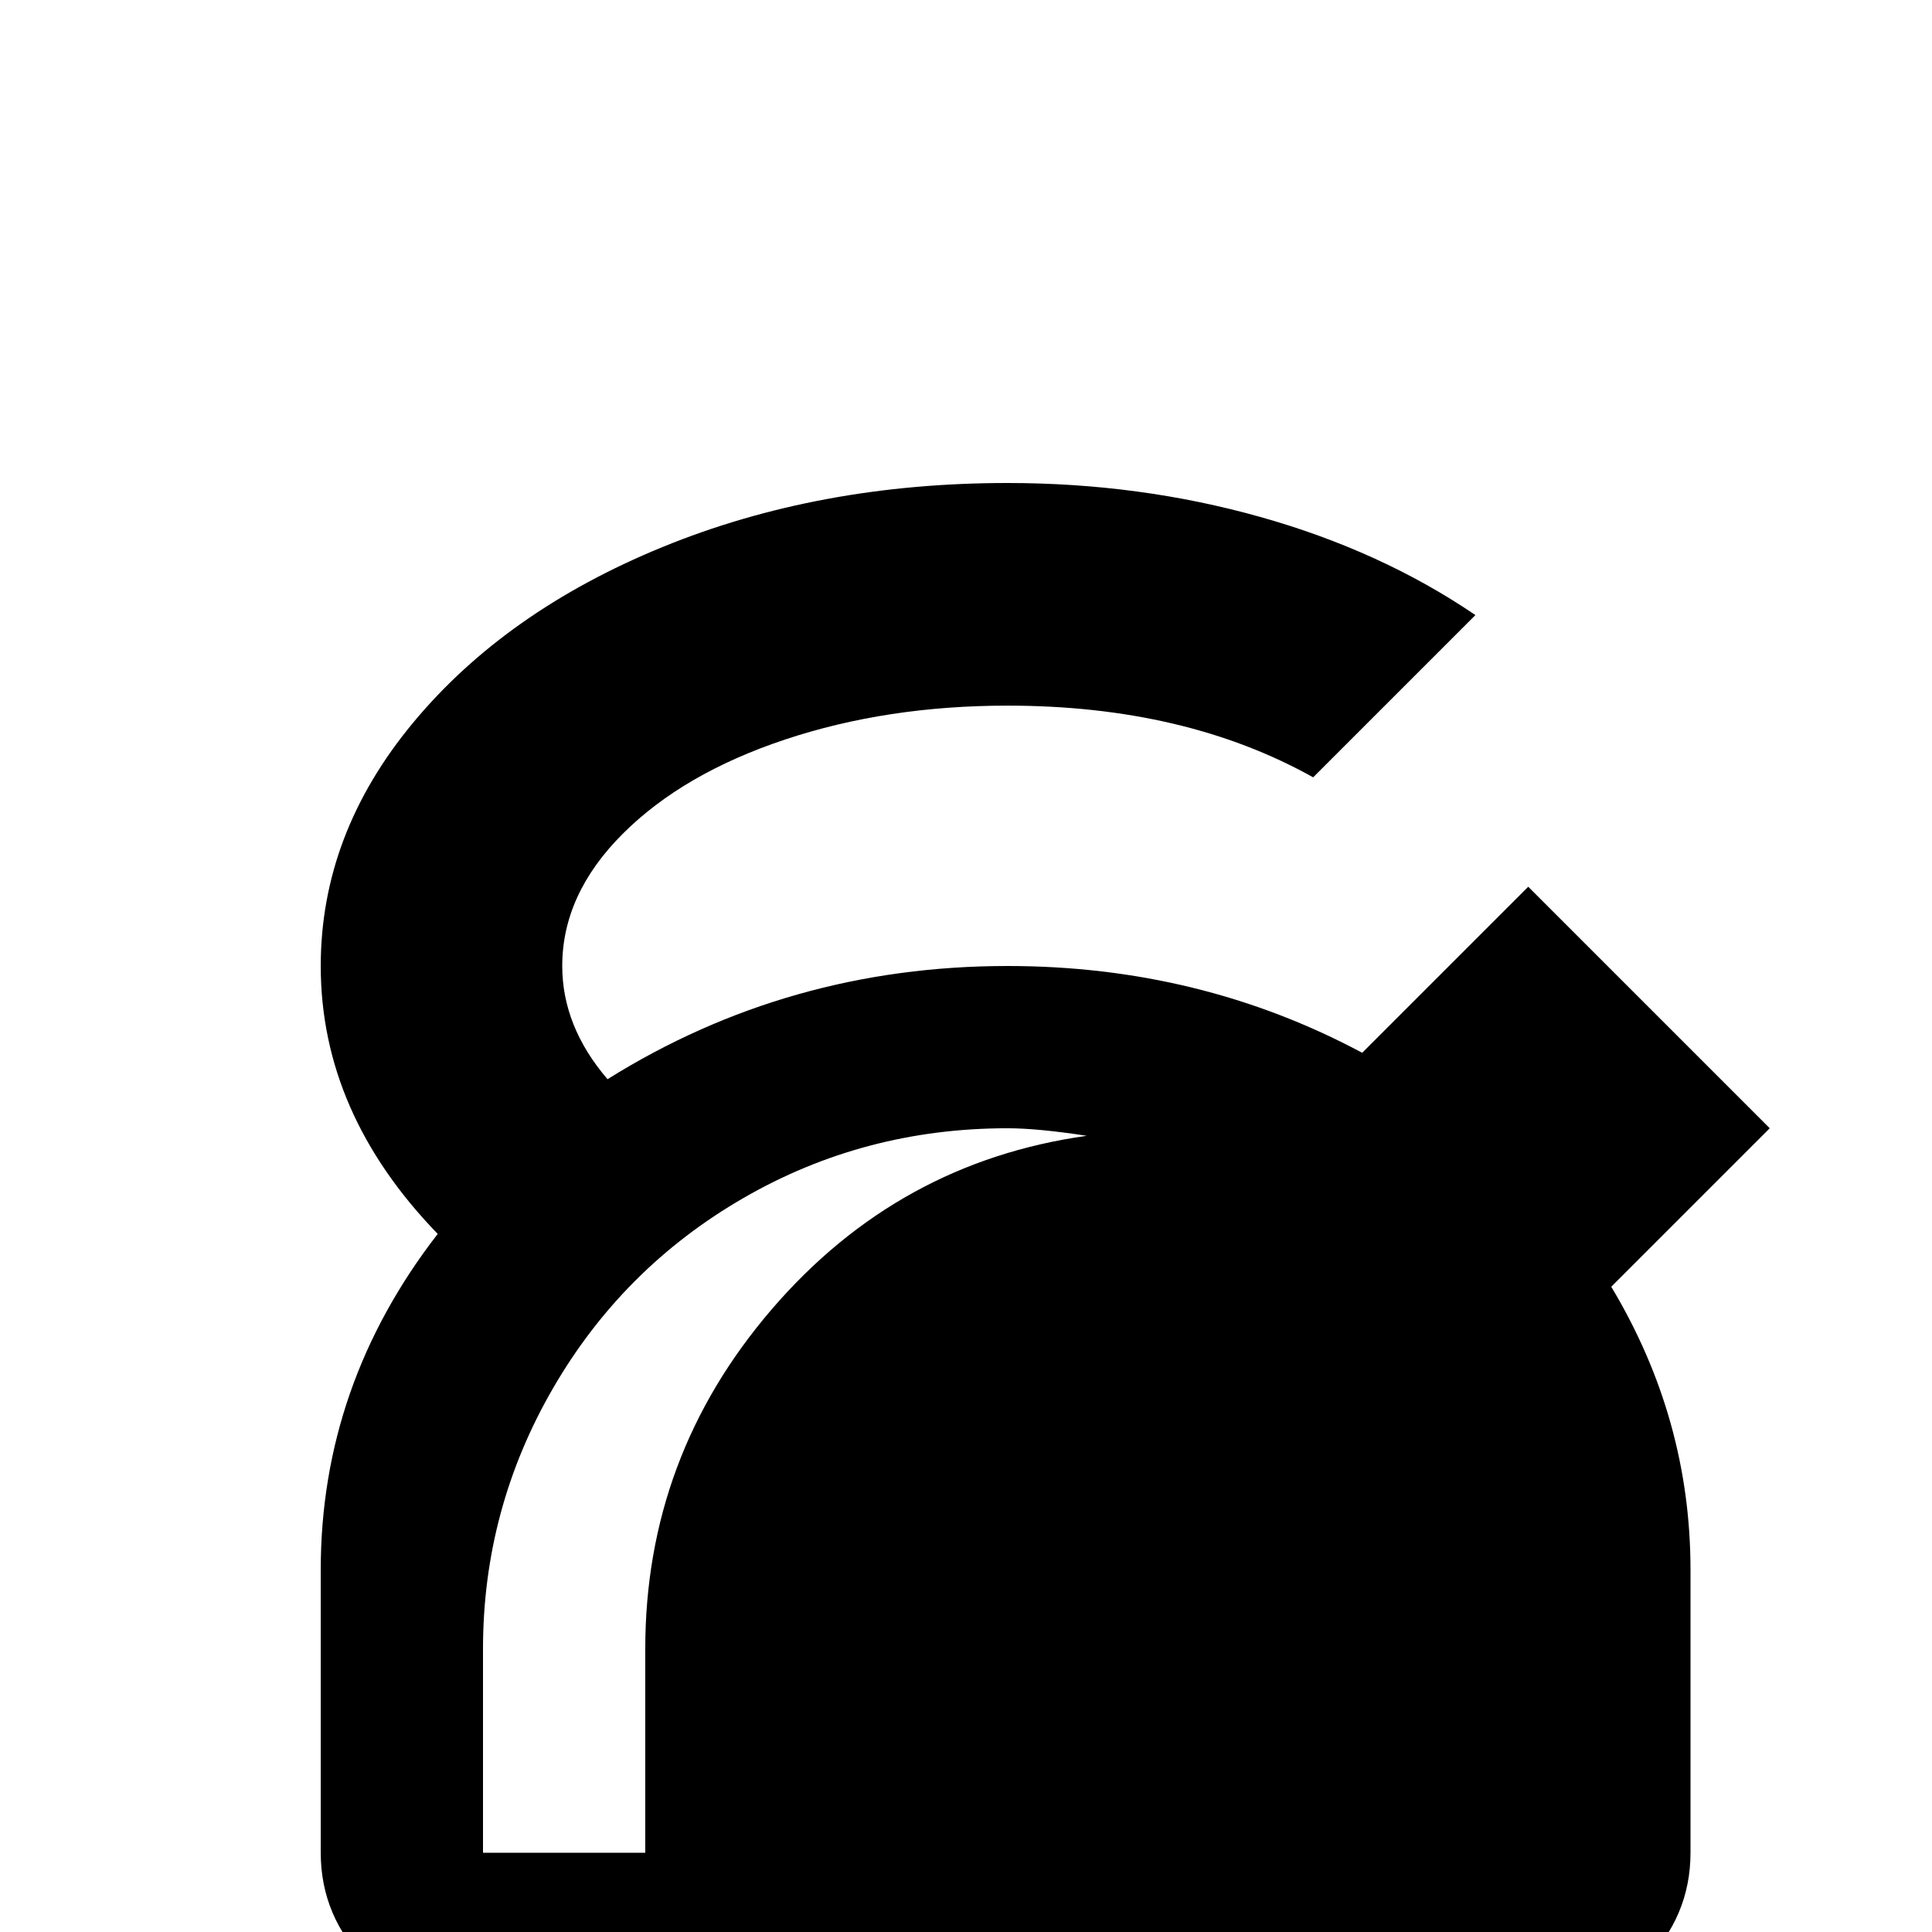 <svg xmlns="http://www.w3.org/2000/svg" viewBox="0 -512 512 512">
	<path fill="#000000" d="M267 -384Q217 -384 175.5 -367Q134 -350 109.5 -320.5Q85 -291 85 -256Q85 -217 116 -185Q85 -145 85 -96V-21Q85 -4 97.5 8.5Q110 21 128 21H405Q423 21 435.5 8.5Q448 -4 448 -21V-96Q448 -136 427 -171L469 -213L405 -277L361 -233Q318 -256 267 -256Q209 -256 161 -226Q149 -240 149 -256Q149 -275 165 -291Q181 -307 208 -316Q235 -325 267 -325Q314 -325 348 -306L391 -349Q366 -366 334 -375Q302 -384 267 -384ZM267 -213Q275 -213 288 -211Q238 -204 204.5 -165Q171 -126 171 -75V-21H128V-75Q128 -112 146.5 -144Q165 -176 197 -194.5Q229 -213 267 -213Z"/>
</svg>